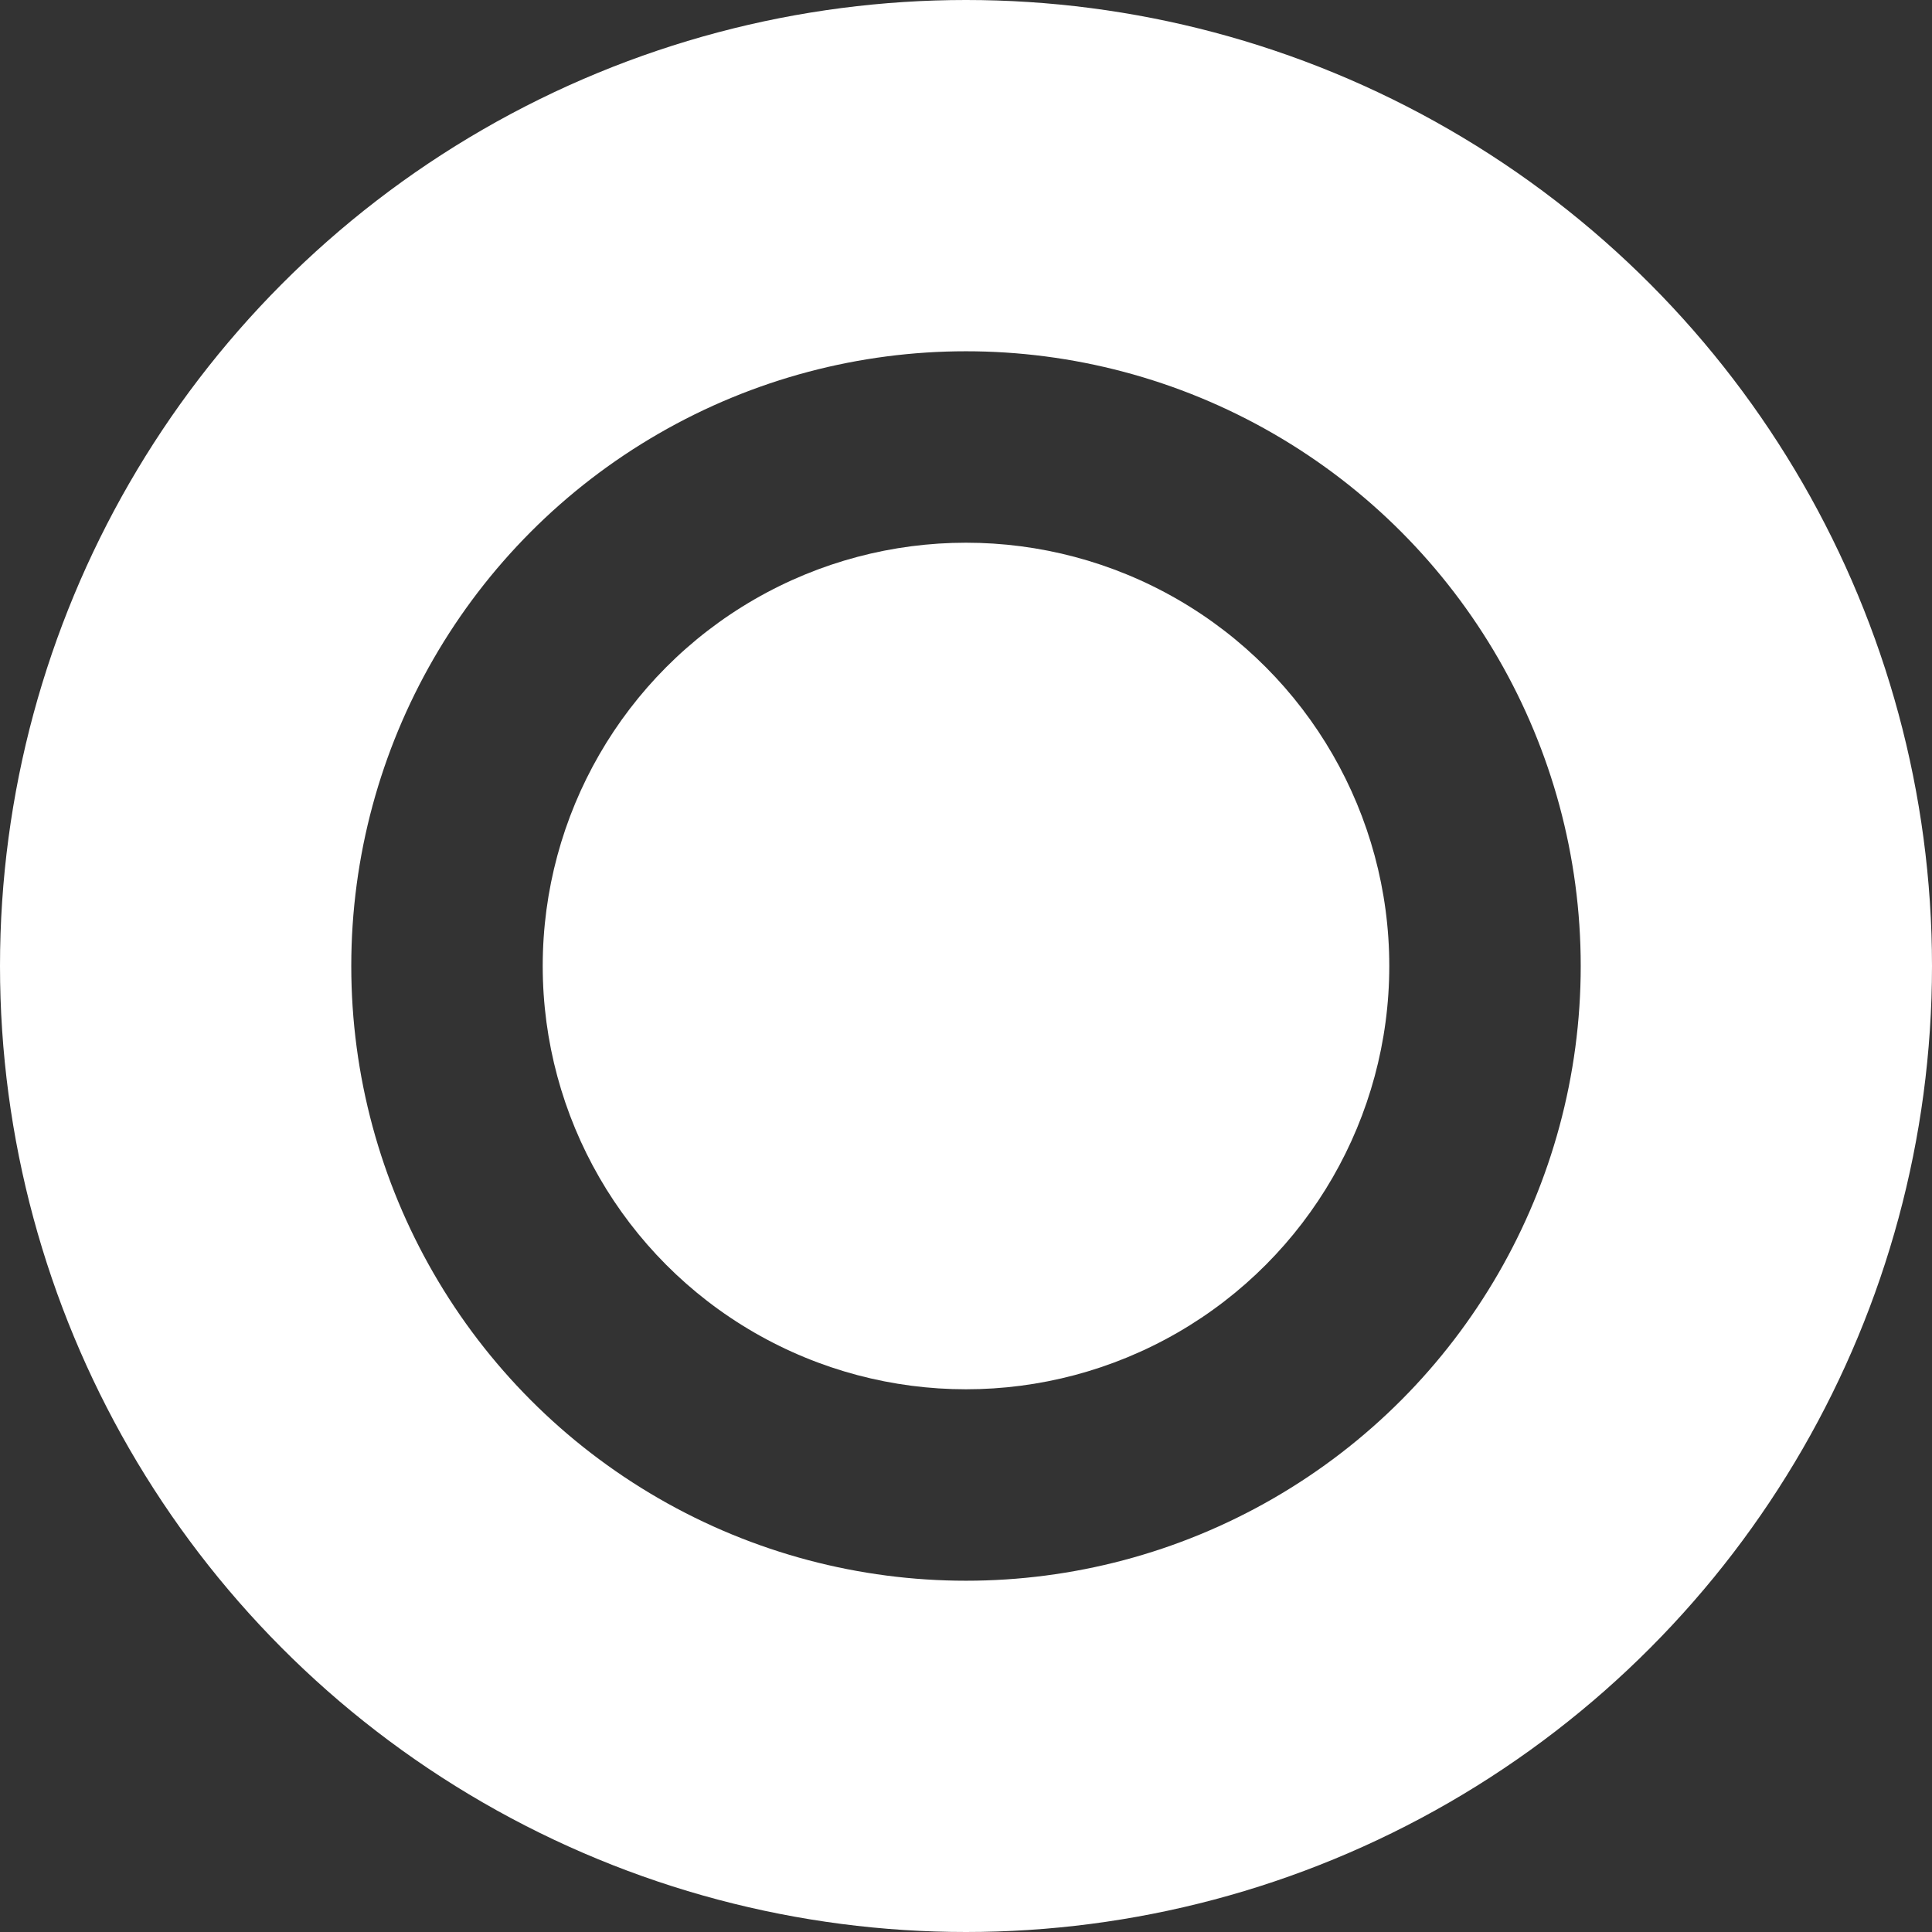 <svg width="11" height="11" viewBox="0 0 11 11" fill="none" xmlns="http://www.w3.org/2000/svg">
  <rect x="0" y="0" width="11" height="11" fill="#333333" stroke="none"/>
  <circle cx="5.5" cy="5.5" r="4.5" stroke="white" stroke-width="2" />
  <circle cx="5.5" cy="5.5" r="2.41" fill="white" />
</svg>
